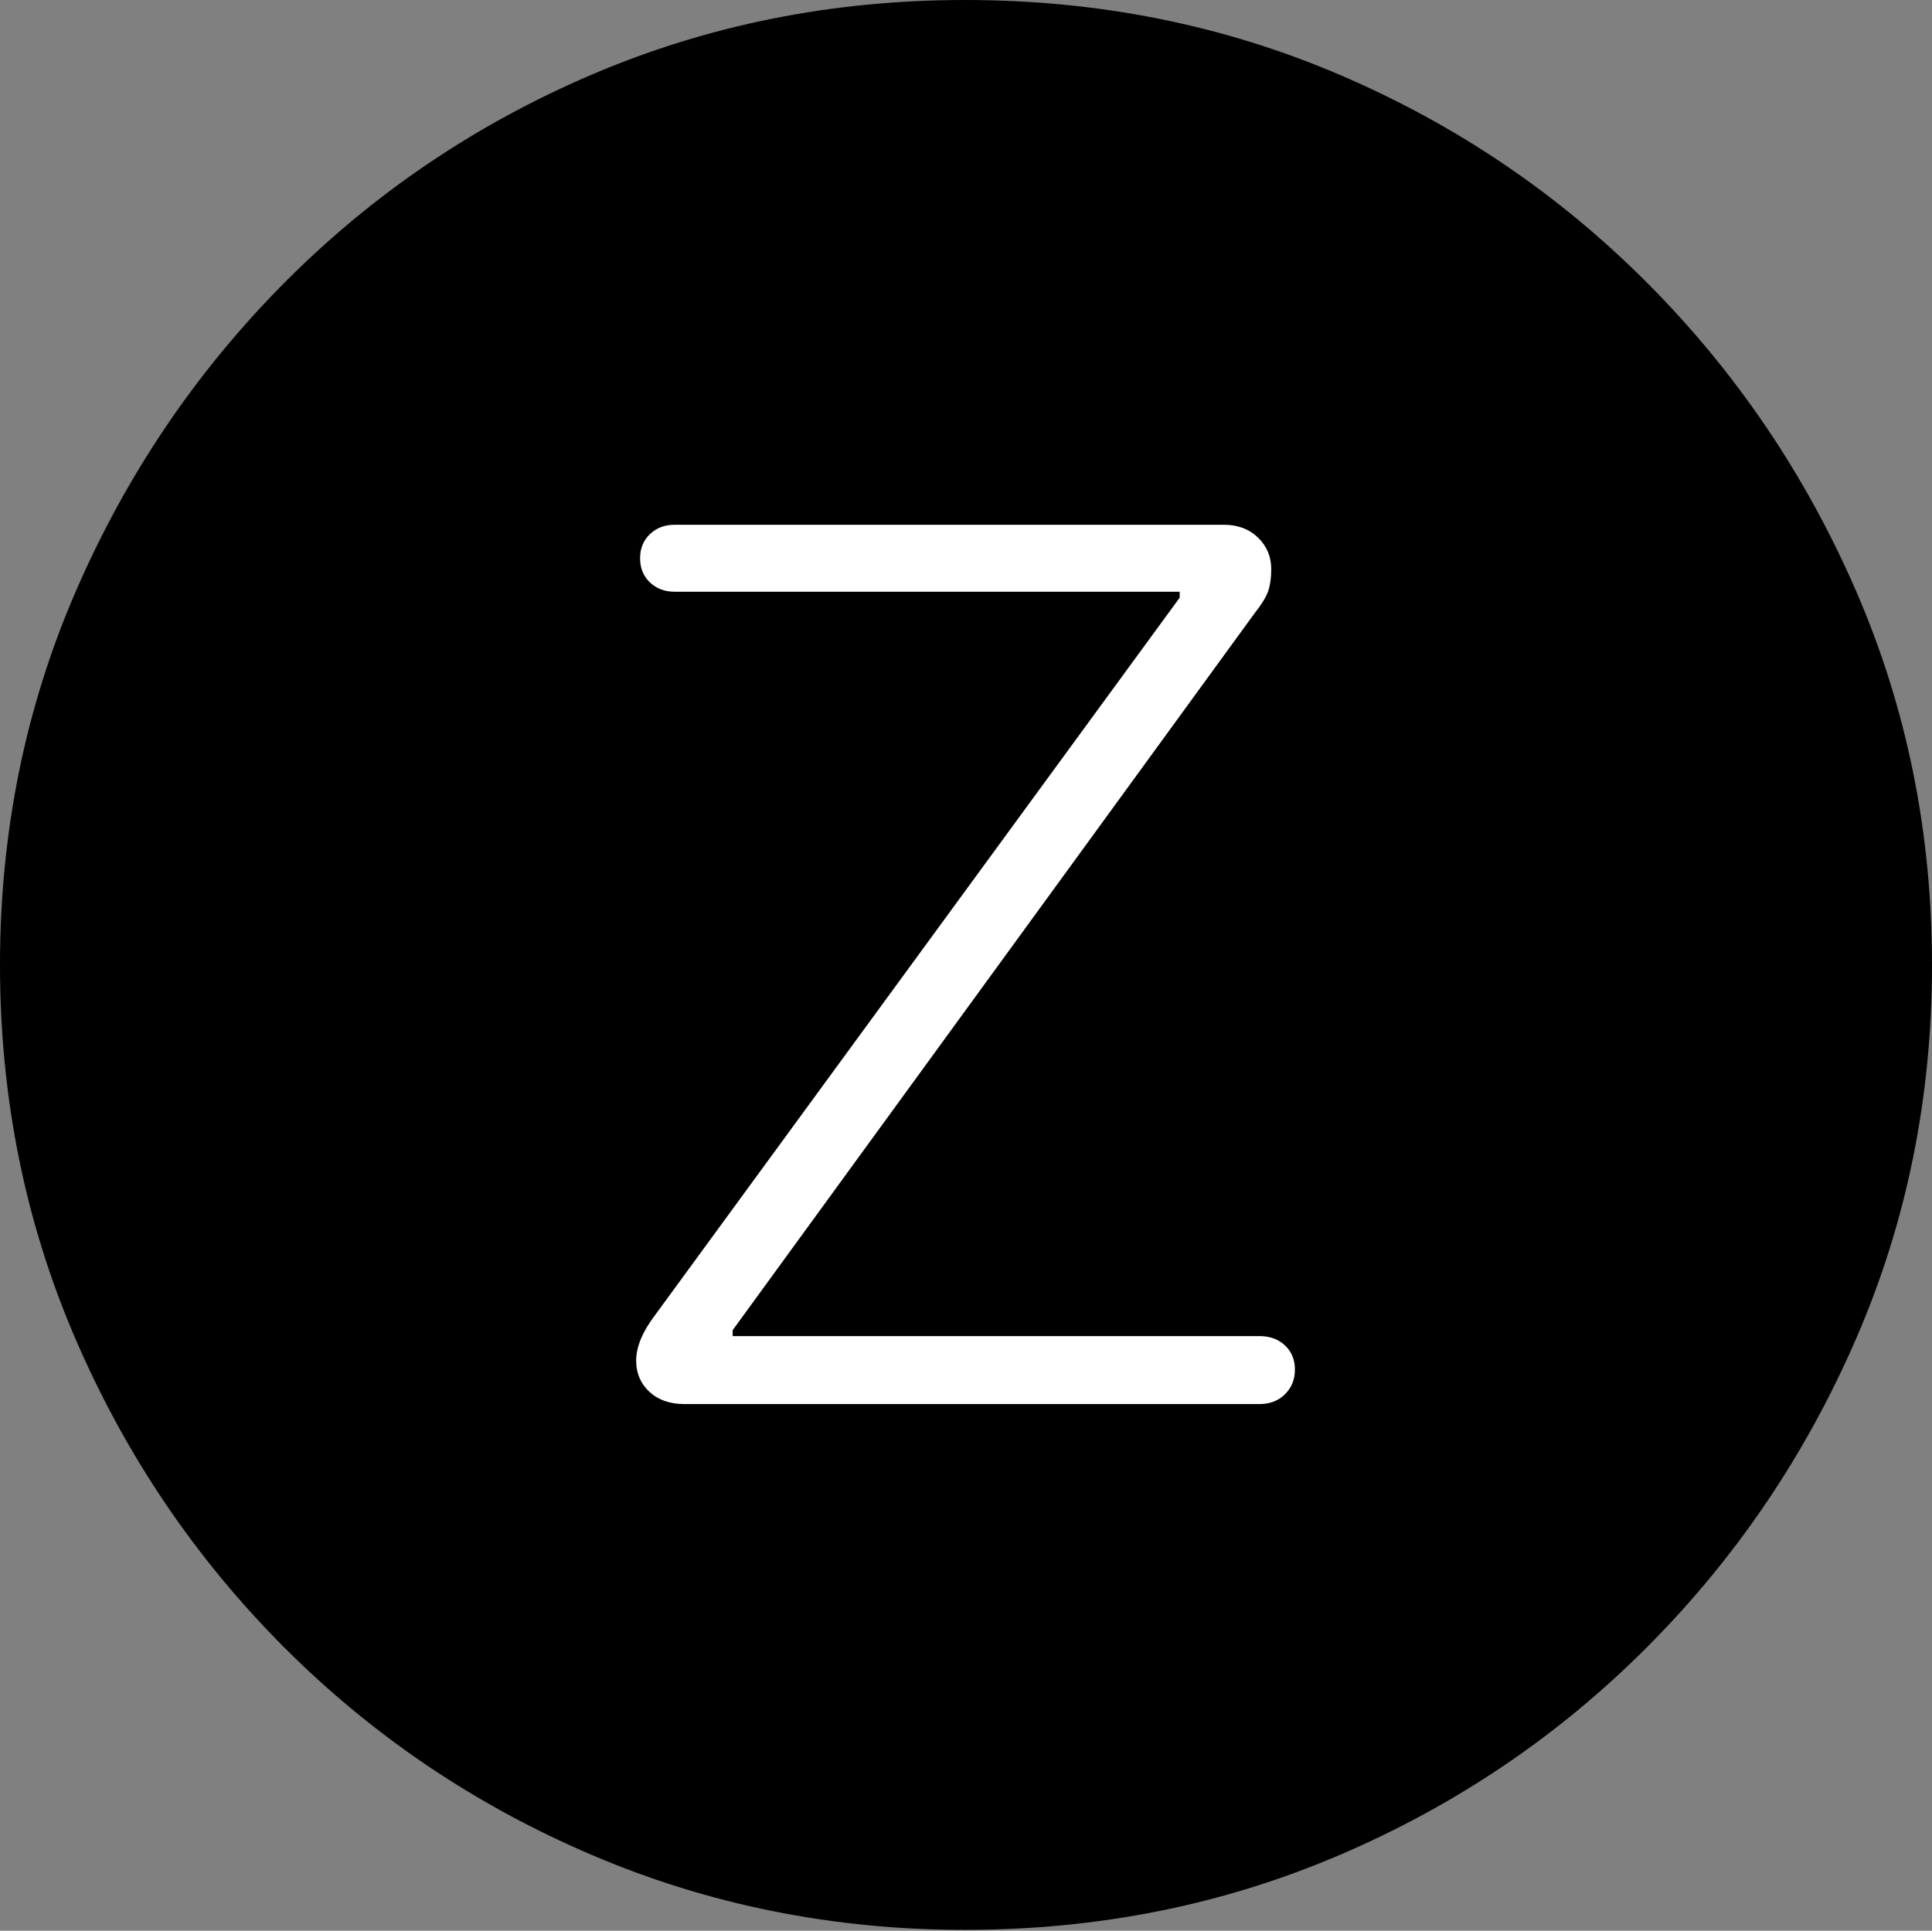 <?xml version="1.0" encoding="UTF-8"?>
<!--Generator: Apple Native CoreSVG 175-->
<!DOCTYPE svg
PUBLIC "-//W3C//DTD SVG 1.1//EN"
       "http://www.w3.org/Graphics/SVG/1.1/DTD/svg11.dtd">
<svg version="1.1" xmlns="http://www.w3.org/2000/svg" xmlns:xlink="http://www.w3.org/1999/xlink" width="19.16" height="19.15">
 <rect width="100%" height="100%" fill="#808080" stroke="none"/>
 <g>
  <rect height="19.15" opacity="0" width="19.16" x="0" y="0"/>
  <path d="M9.57 19.141Q11.553 19.141 13.286 18.398Q15.02 17.656 16.338 16.333Q17.656 15.01 18.408 13.276Q19.16 11.543 19.16 9.57Q19.16 7.598 18.408 5.864Q17.656 4.131 16.338 2.808Q15.02 1.484 13.286 0.742Q11.553 0 9.57 0Q7.598 0 5.864 0.742Q4.131 1.484 2.817 2.808Q1.504 4.131 0.752 5.864Q0 7.598 0 9.57Q0 11.543 0.747 13.276Q1.494 15.01 2.812 16.333Q4.131 17.656 5.869 18.398Q7.607 19.141 9.57 19.141Z" fill="#000000"/>
  <path d="M6.787 13.926Q6.572 13.926 6.44 13.804Q6.309 13.682 6.309 13.496Q6.309 13.291 6.494 13.047L11.699 5.928L11.699 5.869L6.689 5.869Q6.543 5.869 6.445 5.776Q6.348 5.684 6.348 5.537Q6.348 5.391 6.445 5.298Q6.543 5.205 6.689 5.205L12.139 5.205Q12.344 5.205 12.476 5.332Q12.607 5.459 12.607 5.645Q12.607 5.771 12.578 5.859Q12.549 5.947 12.441 6.084L7.266 13.193L7.266 13.252L12.49 13.252Q12.646 13.252 12.744 13.345Q12.842 13.438 12.842 13.584Q12.842 13.73 12.744 13.828Q12.646 13.926 12.49 13.926Z" fill="#ffffff"/>
 </g>
</svg>
